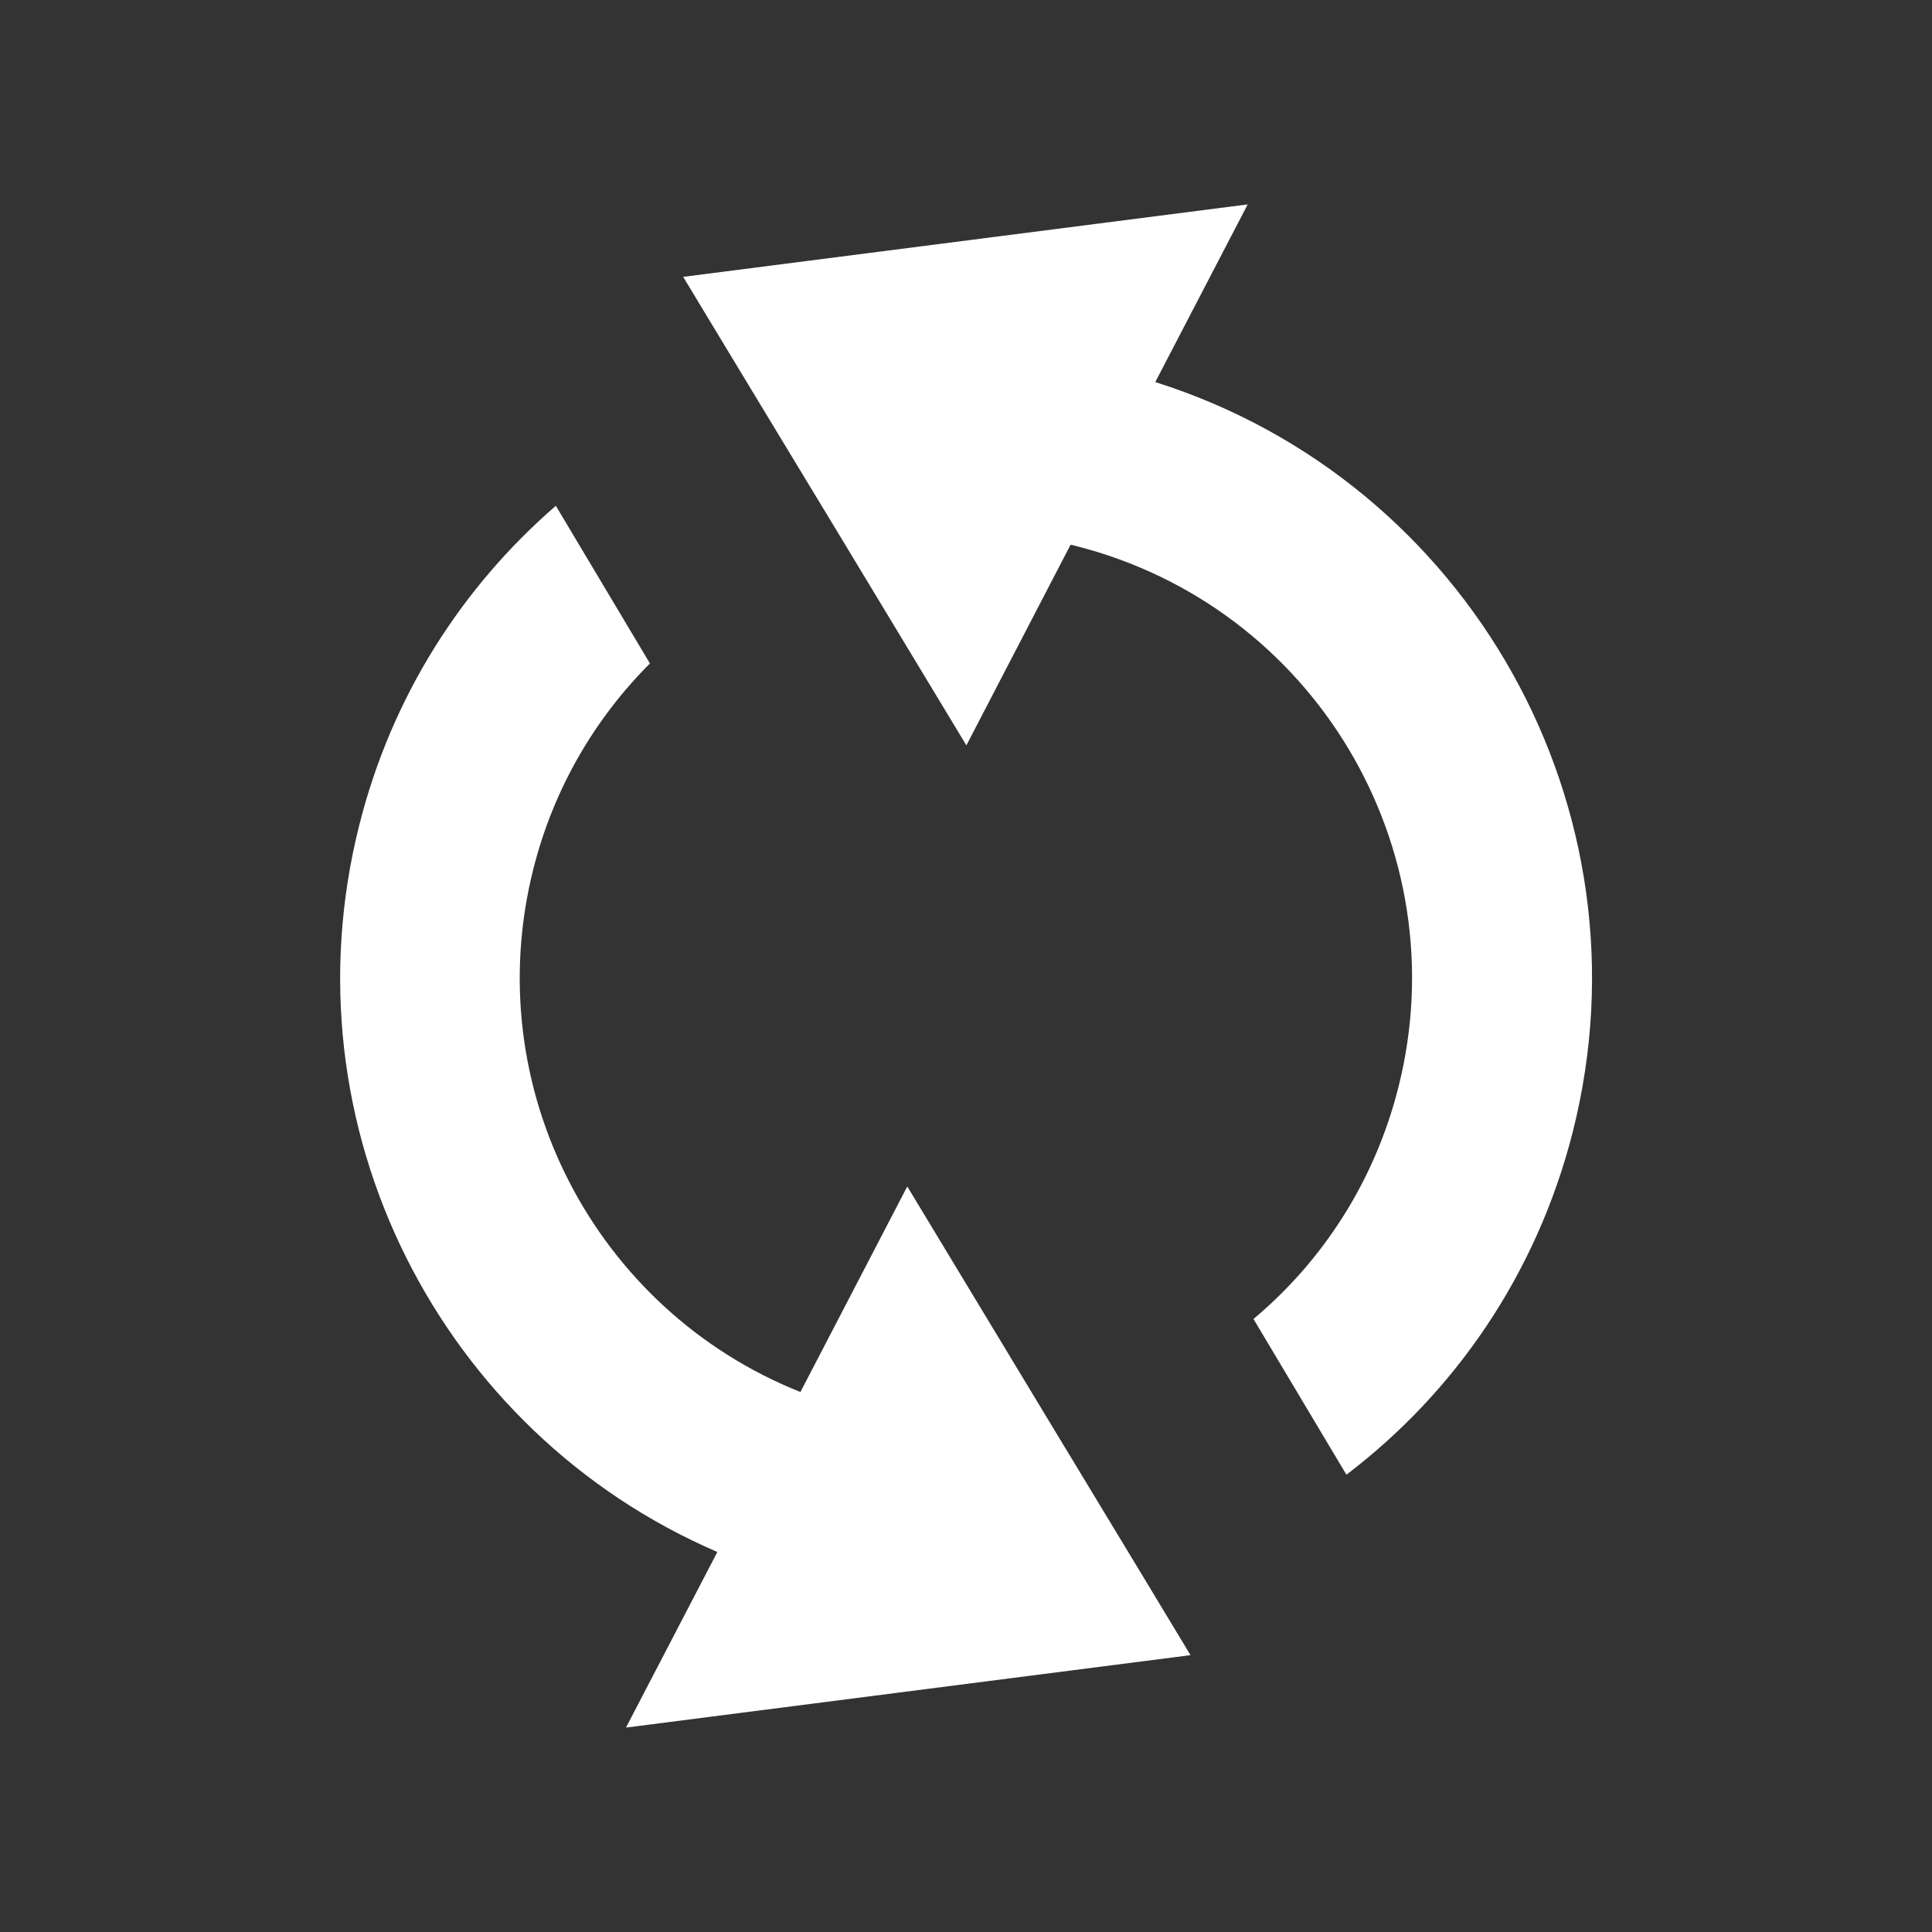<?xml version="1.0" encoding="UTF-8"?><svg id="Layer_1" xmlns="http://www.w3.org/2000/svg" viewBox="0 0 100 100"><rect x="0" y="0" width="100" height="100" fill="#333333" stroke="none"/><defs><style>.cls-1{fill:#fff;stroke-width:0px;}</style></defs><path class="cls-1" d="m32.4,89.42l4.73-9.09c-14.33-6.17-22.48-22.01-18.53-37.64,1.68-6.67,5.33-12.32,10.17-16.51l4.87,8.16c-2.84,2.84-4.98,6.46-6.03,10.62-2.87,11.36,3.22,22.87,13.82,27.09l5.53-10.64,7.2,11.92,5.04,8.33,2.42,4.01-29.22,3.75Z"/><path class="cls-1" d="m59.8,19.77l4.78-9.19-29.22,3.75,3.56,5.89,4.94,8.16,6.16,10.2,5.39-10.38h.01c.07,0,.16.03.23.05,12.37,3.12,19.85,15.67,16.73,28.03-1.23,4.87-3.92,8.99-7.5,11.99l4.81,8.06c5.62-4.27,9.86-10.41,11.72-17.76,4.22-16.7-5.38-33.66-21.6-38.79Z"/></svg>